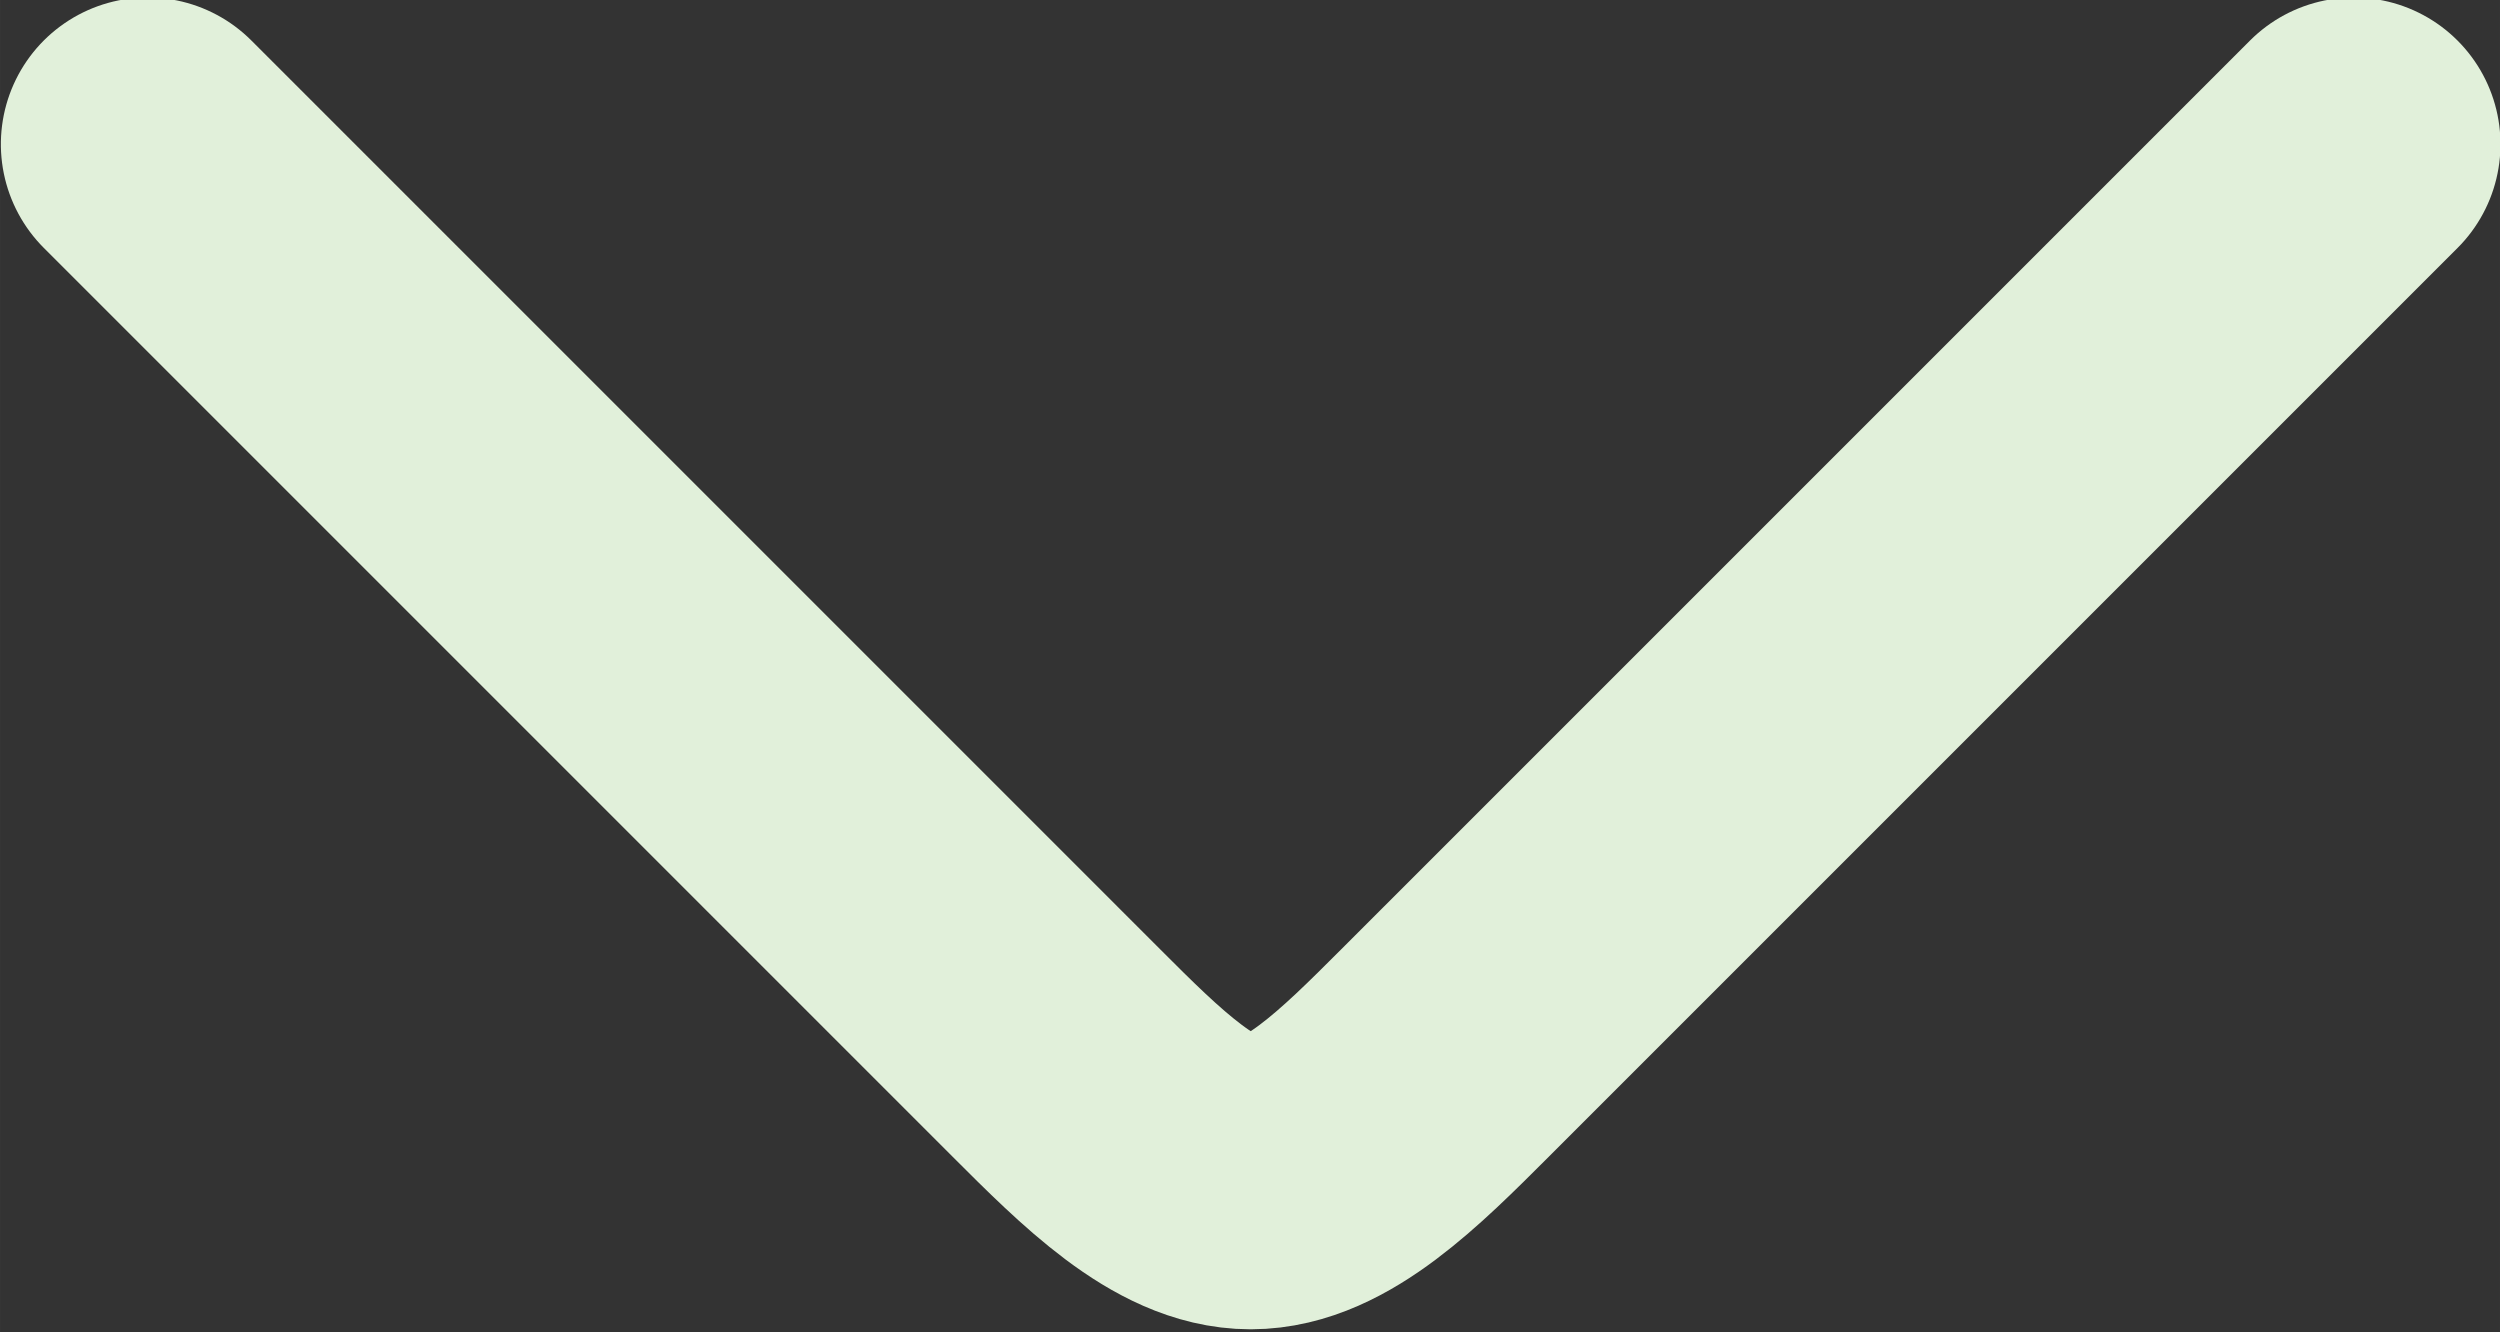<svg xmlns="http://www.w3.org/2000/svg" width="96.59" height="51.462" viewBox="0 0 25.556 13.616" xmlns:v="https://vecta.io/nano"><rect x="0" y="0" width="25.556" height="13.616" fill="#333333" stroke="none"/><path d="M95.577 148.598v13.142m-15.95 2.807h13.142m0 0c.936 0 1.872 0 2.34-.468s.468-1.404.468-2.34" transform="matrix(.707 .707 -.707 .707 61.547 -171.157)" fill="none" stroke="#e1f0da" stroke-width="3" stroke-linecap="round" stroke-linejoin="round"/></svg>